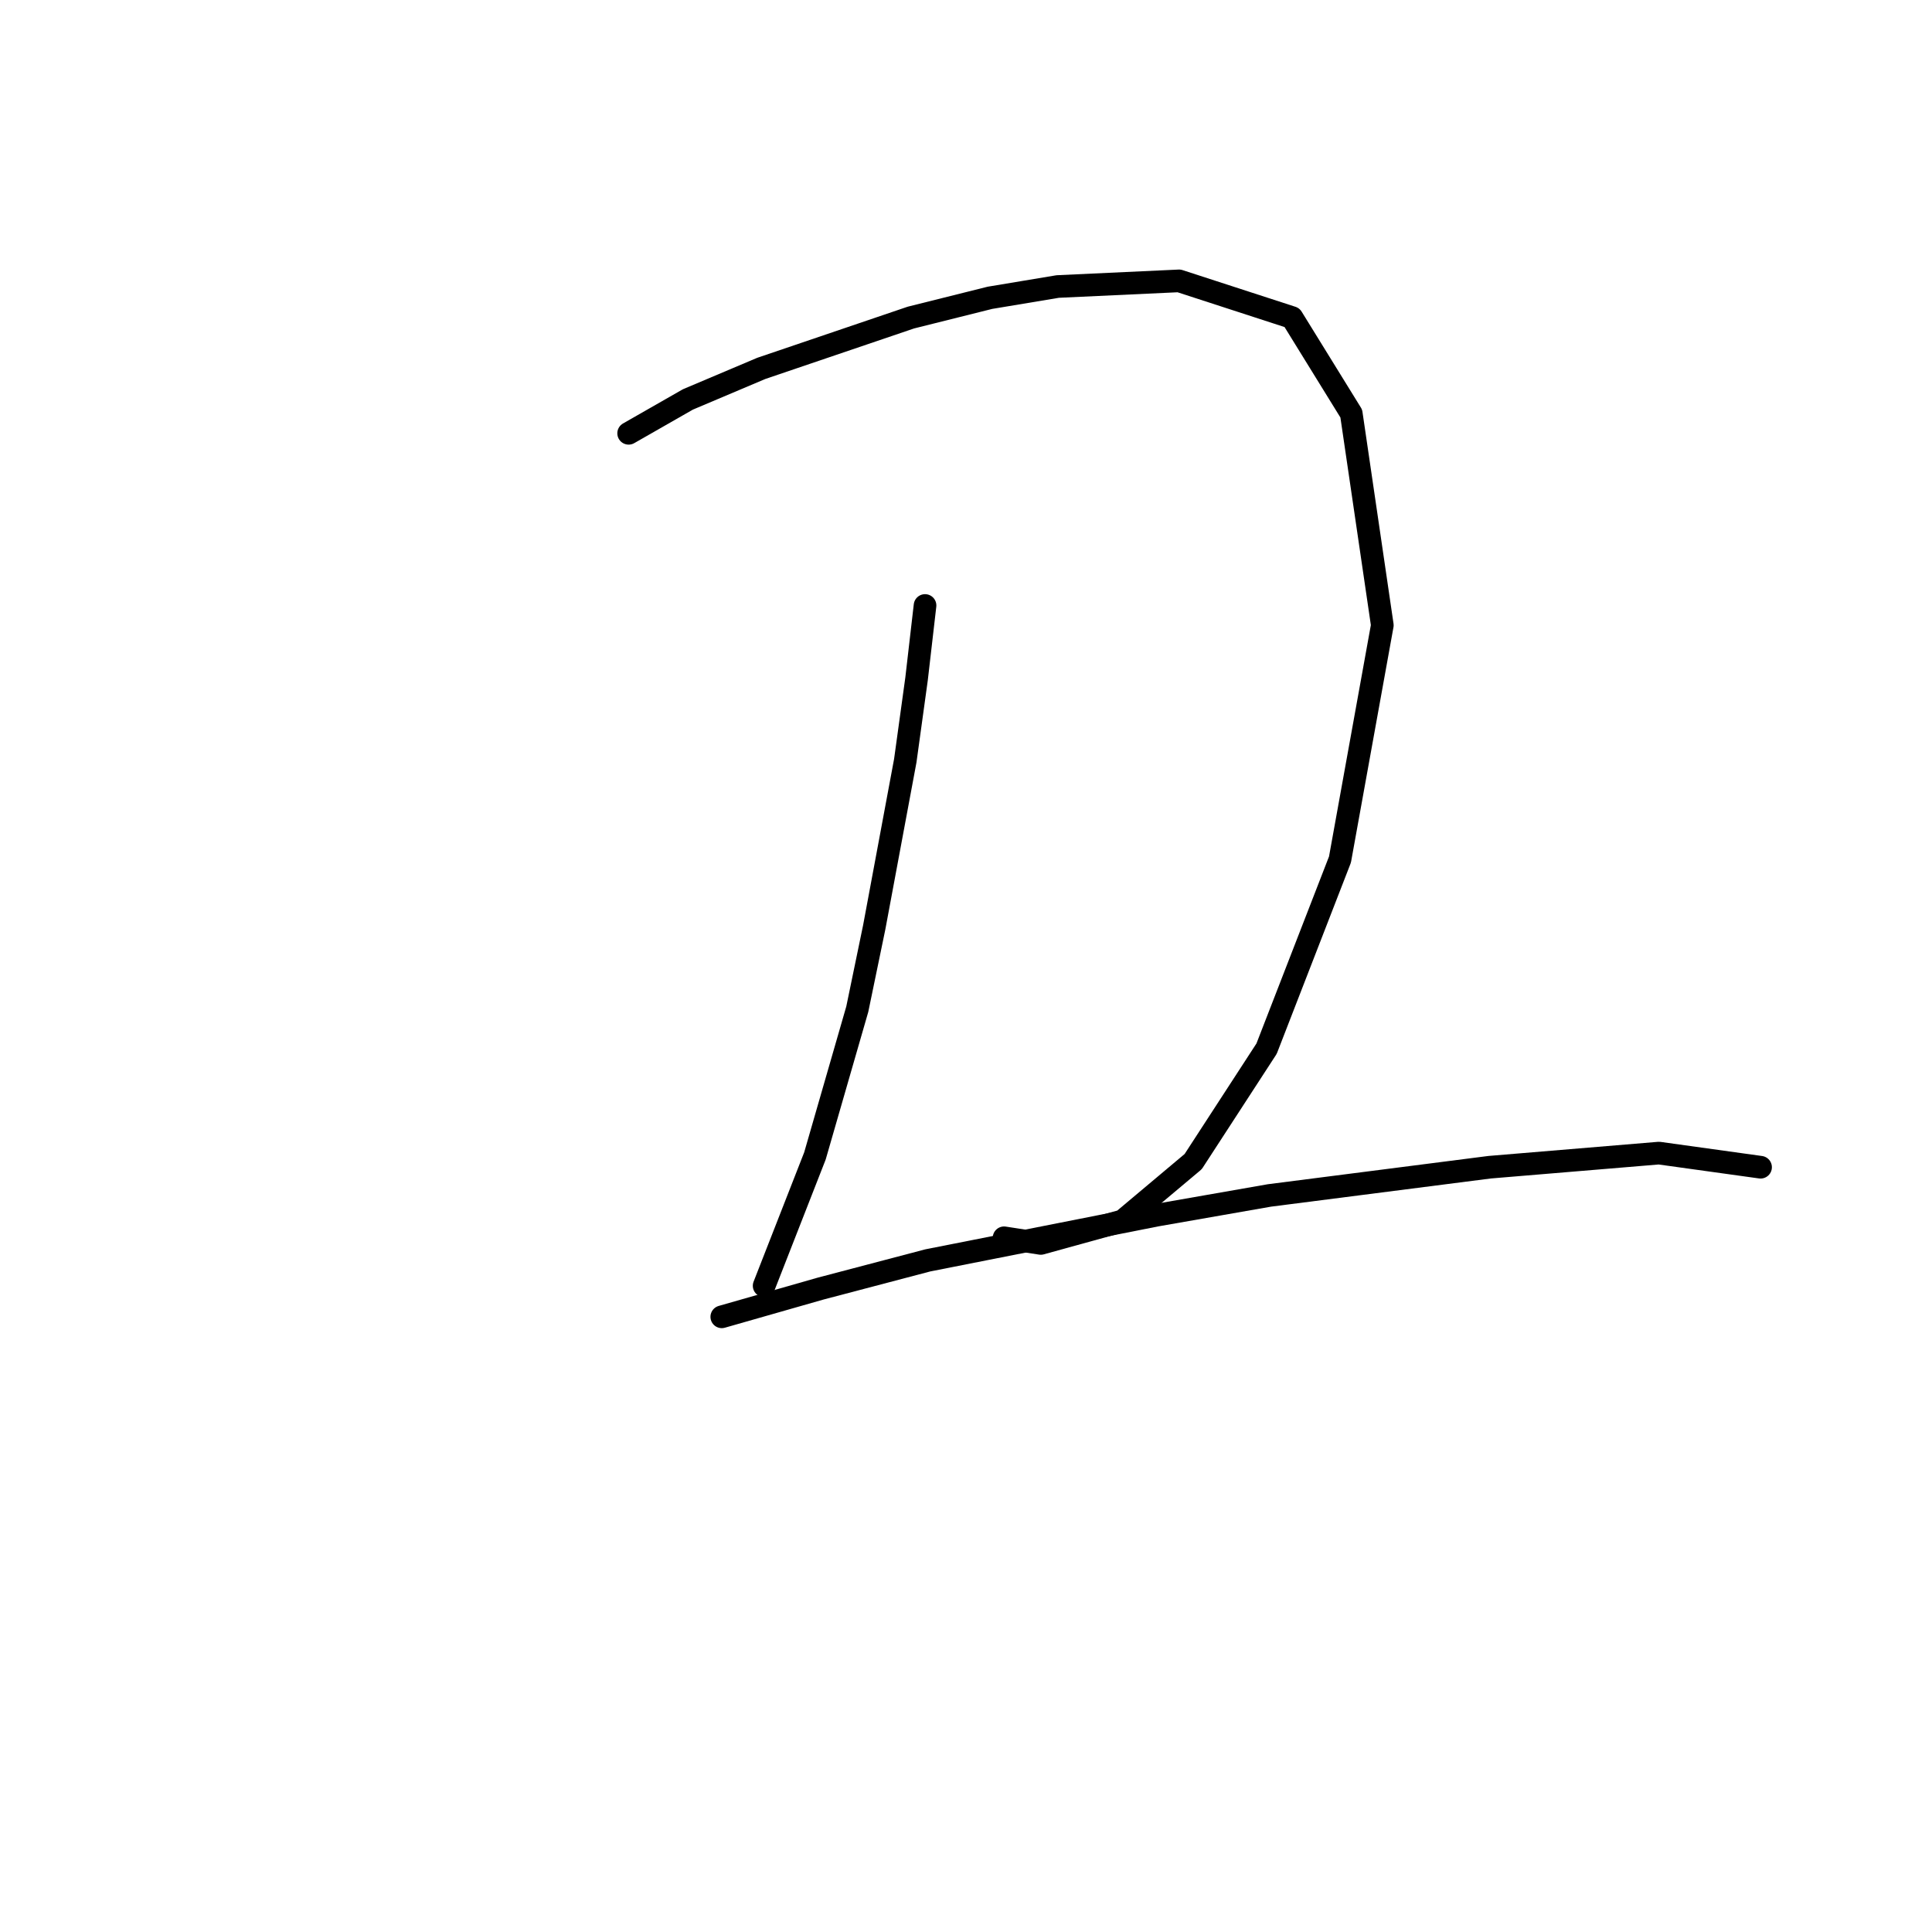 <?xml version="1.0" standalone="no"?>
    <svg width="256" height="256" xmlns="http://www.w3.org/2000/svg" version="1.1">
    <polyline stroke="black" stroke-width="3" stroke-linecap="round" fill="transparent" stroke-linejoin="round" points="83.298 57.415 91.153 52.926 100.878 48.812 120.701 42.079 131.174 39.461 140.151 37.965 156.234 37.217 171.196 42.079 179.05 54.796 183.165 82.849 177.554 113.893 167.829 138.953 158.104 153.915 148.754 161.769 137.907 164.761 133.044 164.013 133.044 164.013 " />
        <polyline stroke="black" stroke-width="3" stroke-linecap="round" fill="transparent" stroke-linejoin="round" points="122.572 80.23 121.449 89.955 119.953 100.802 115.839 122.87 113.595 133.717 107.984 153.166 101.252 170.372 101.252 170.372 " />
        <polyline stroke="black" stroke-width="3" stroke-linecap="round" fill="transparent" stroke-linejoin="round" points="95.641 174.486 108.732 170.746 122.946 167.006 153.242 161.021 168.203 158.403 197.378 154.663 219.82 152.792 233.285 154.663 233.285 154.663 " />
        </svg>
